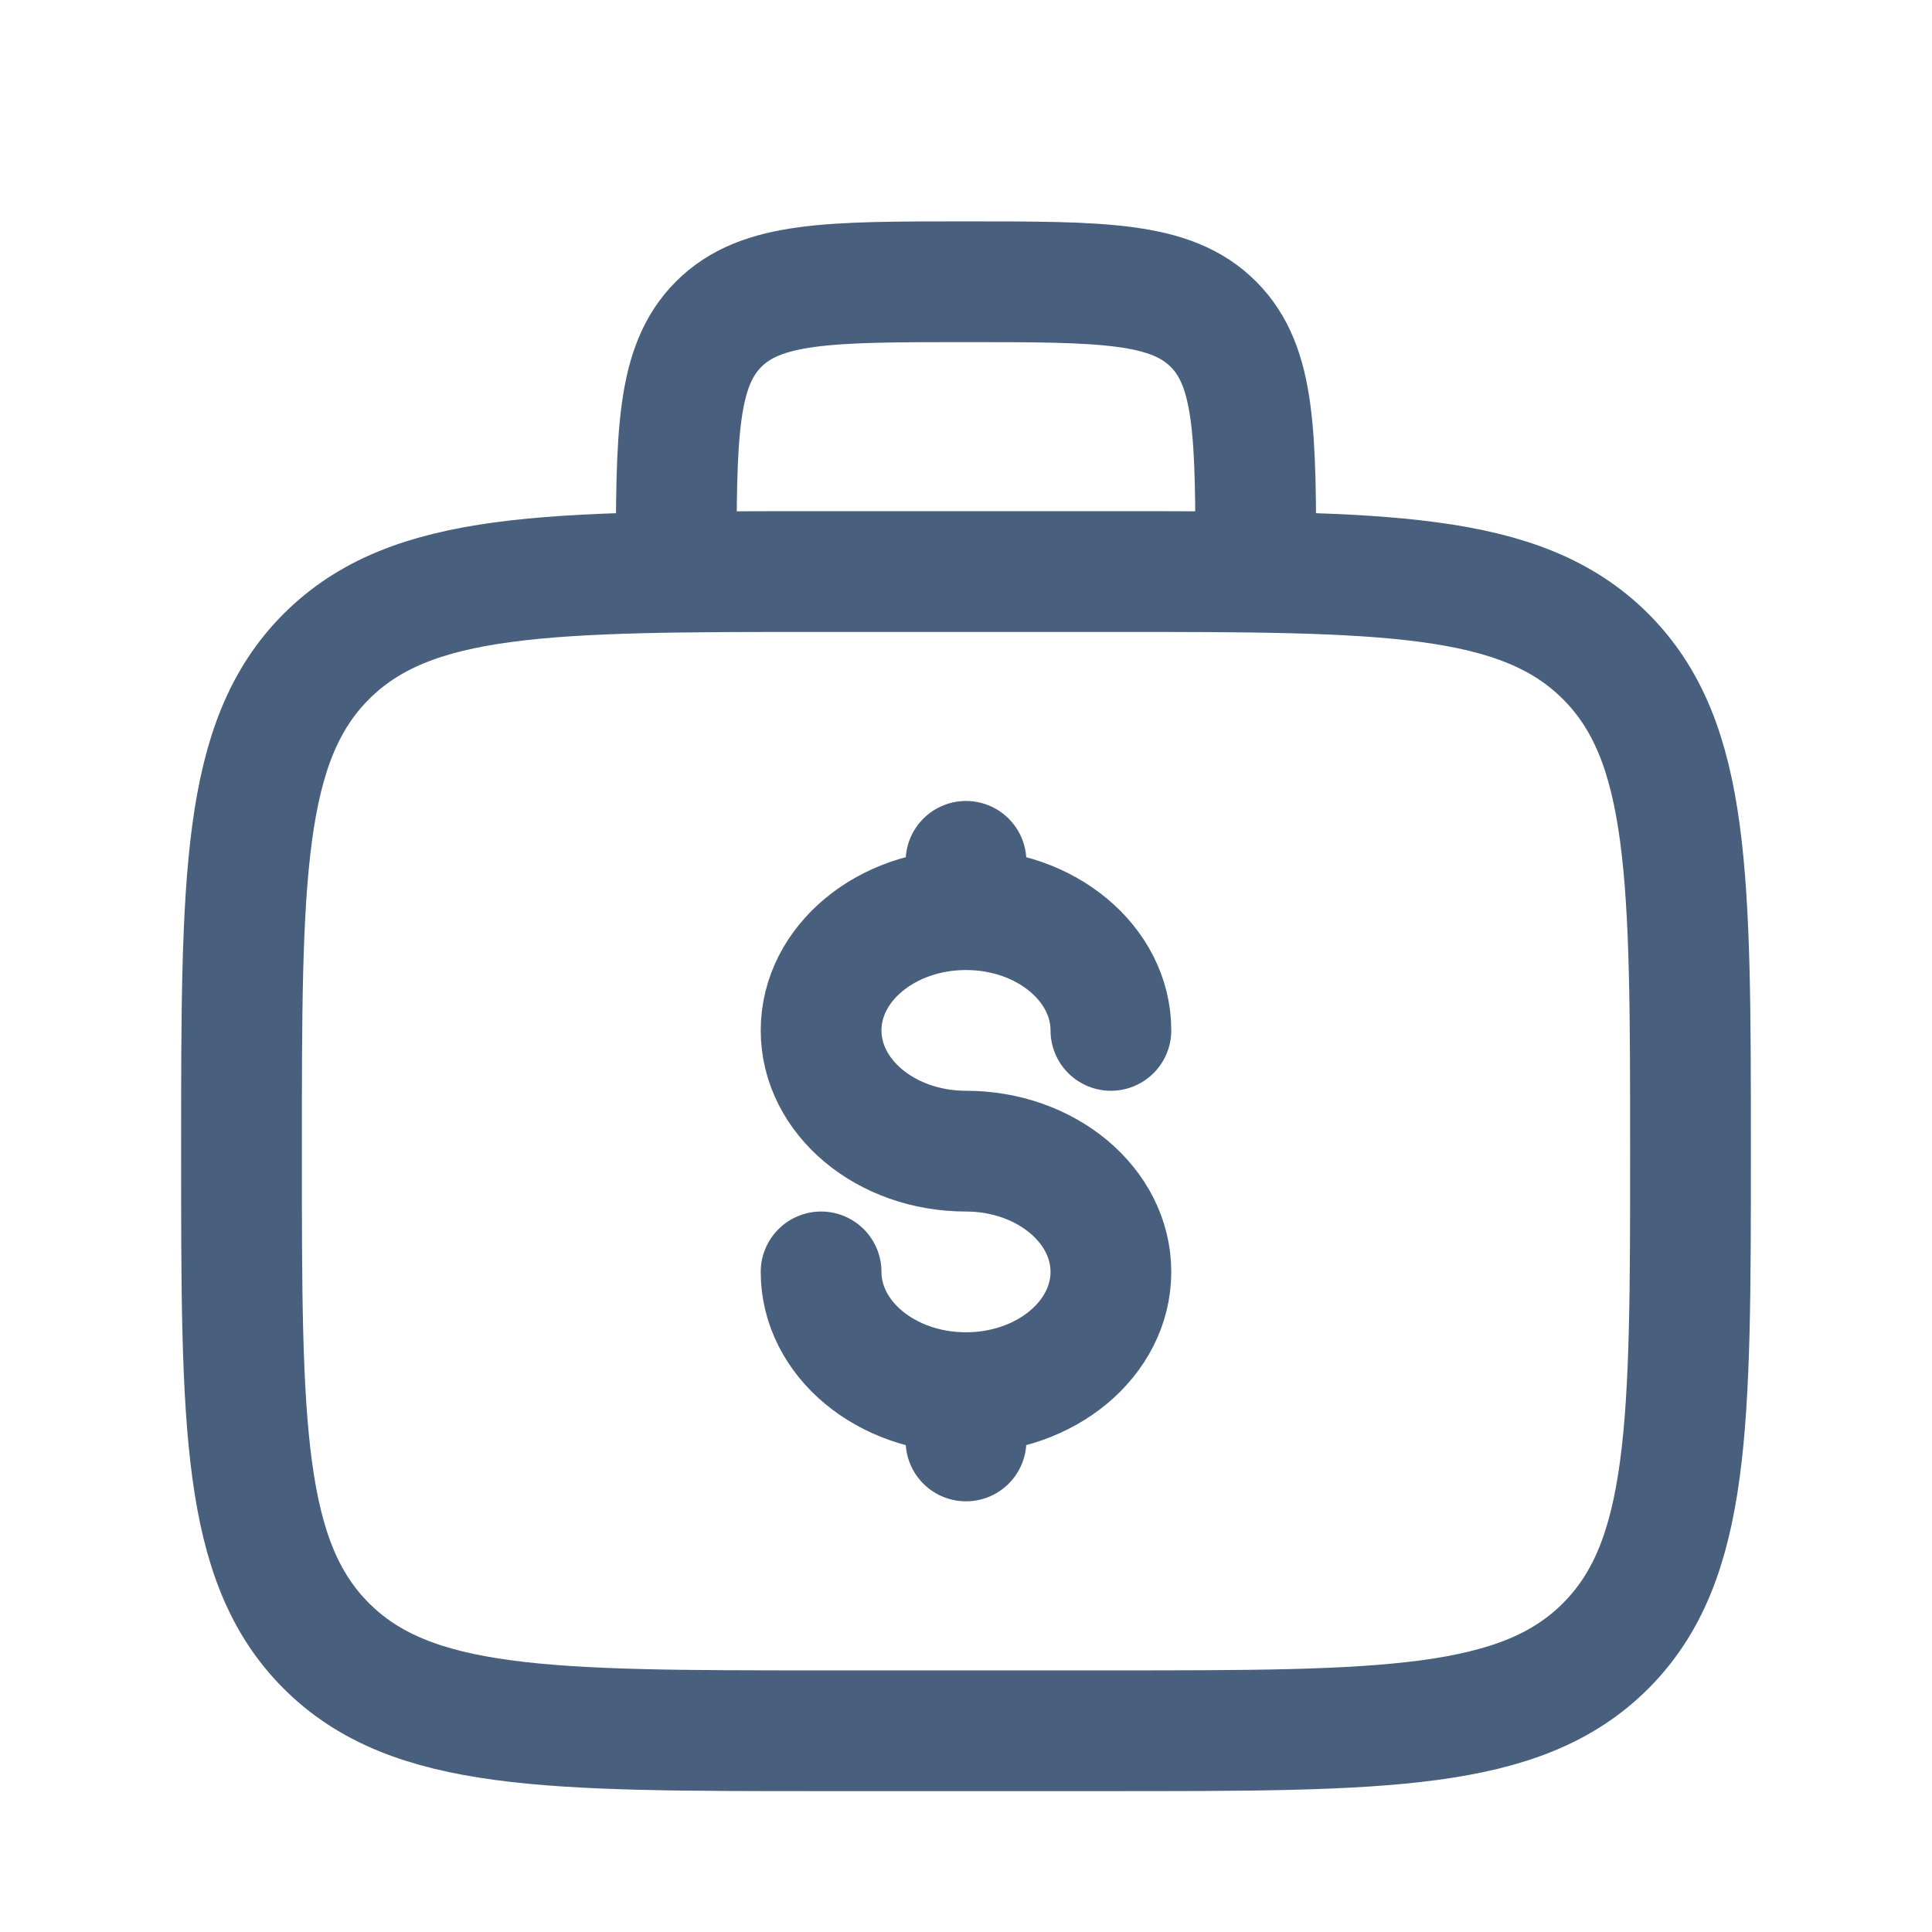 <svg xmlns="http://www.w3.org/2000/svg" width="24" height="24" fill="none"><path stroke="#485F7D" stroke-width="1.5" d="M3 14.3c0-3.394 0-5.091 1.054-6.145C5.11 7.1 6.806 7.1 10.2 7.1h3.6c3.394 0 5.091 0 6.146 1.055S21 10.906 21 14.3s0 5.091-1.054 6.146S17.194 21.5 13.8 21.5h-3.6c-3.394 0-5.091 0-6.146-1.054S3 17.694 3 14.3ZM15.6 7.1c0-1.697 0-2.546-.527-3.073S13.697 3.5 12 3.5s-2.545 0-3.072.527S8.4 5.403 8.4 7.1"/><path stroke="#485F7D" stroke-linecap="round" stroke-width="1.5" d="M12 17.3c.993 0 1.8-.672 1.8-1.5s-.807-1.5-1.8-1.5c-.995 0-1.8-.672-1.8-1.5s.805-1.5 1.8-1.5m0 6c-.995 0-1.8-.672-1.8-1.5m1.8 1.5v.6m0-7.2v.6m0 0c.993 0 1.8.672 1.8 1.5"/></svg>